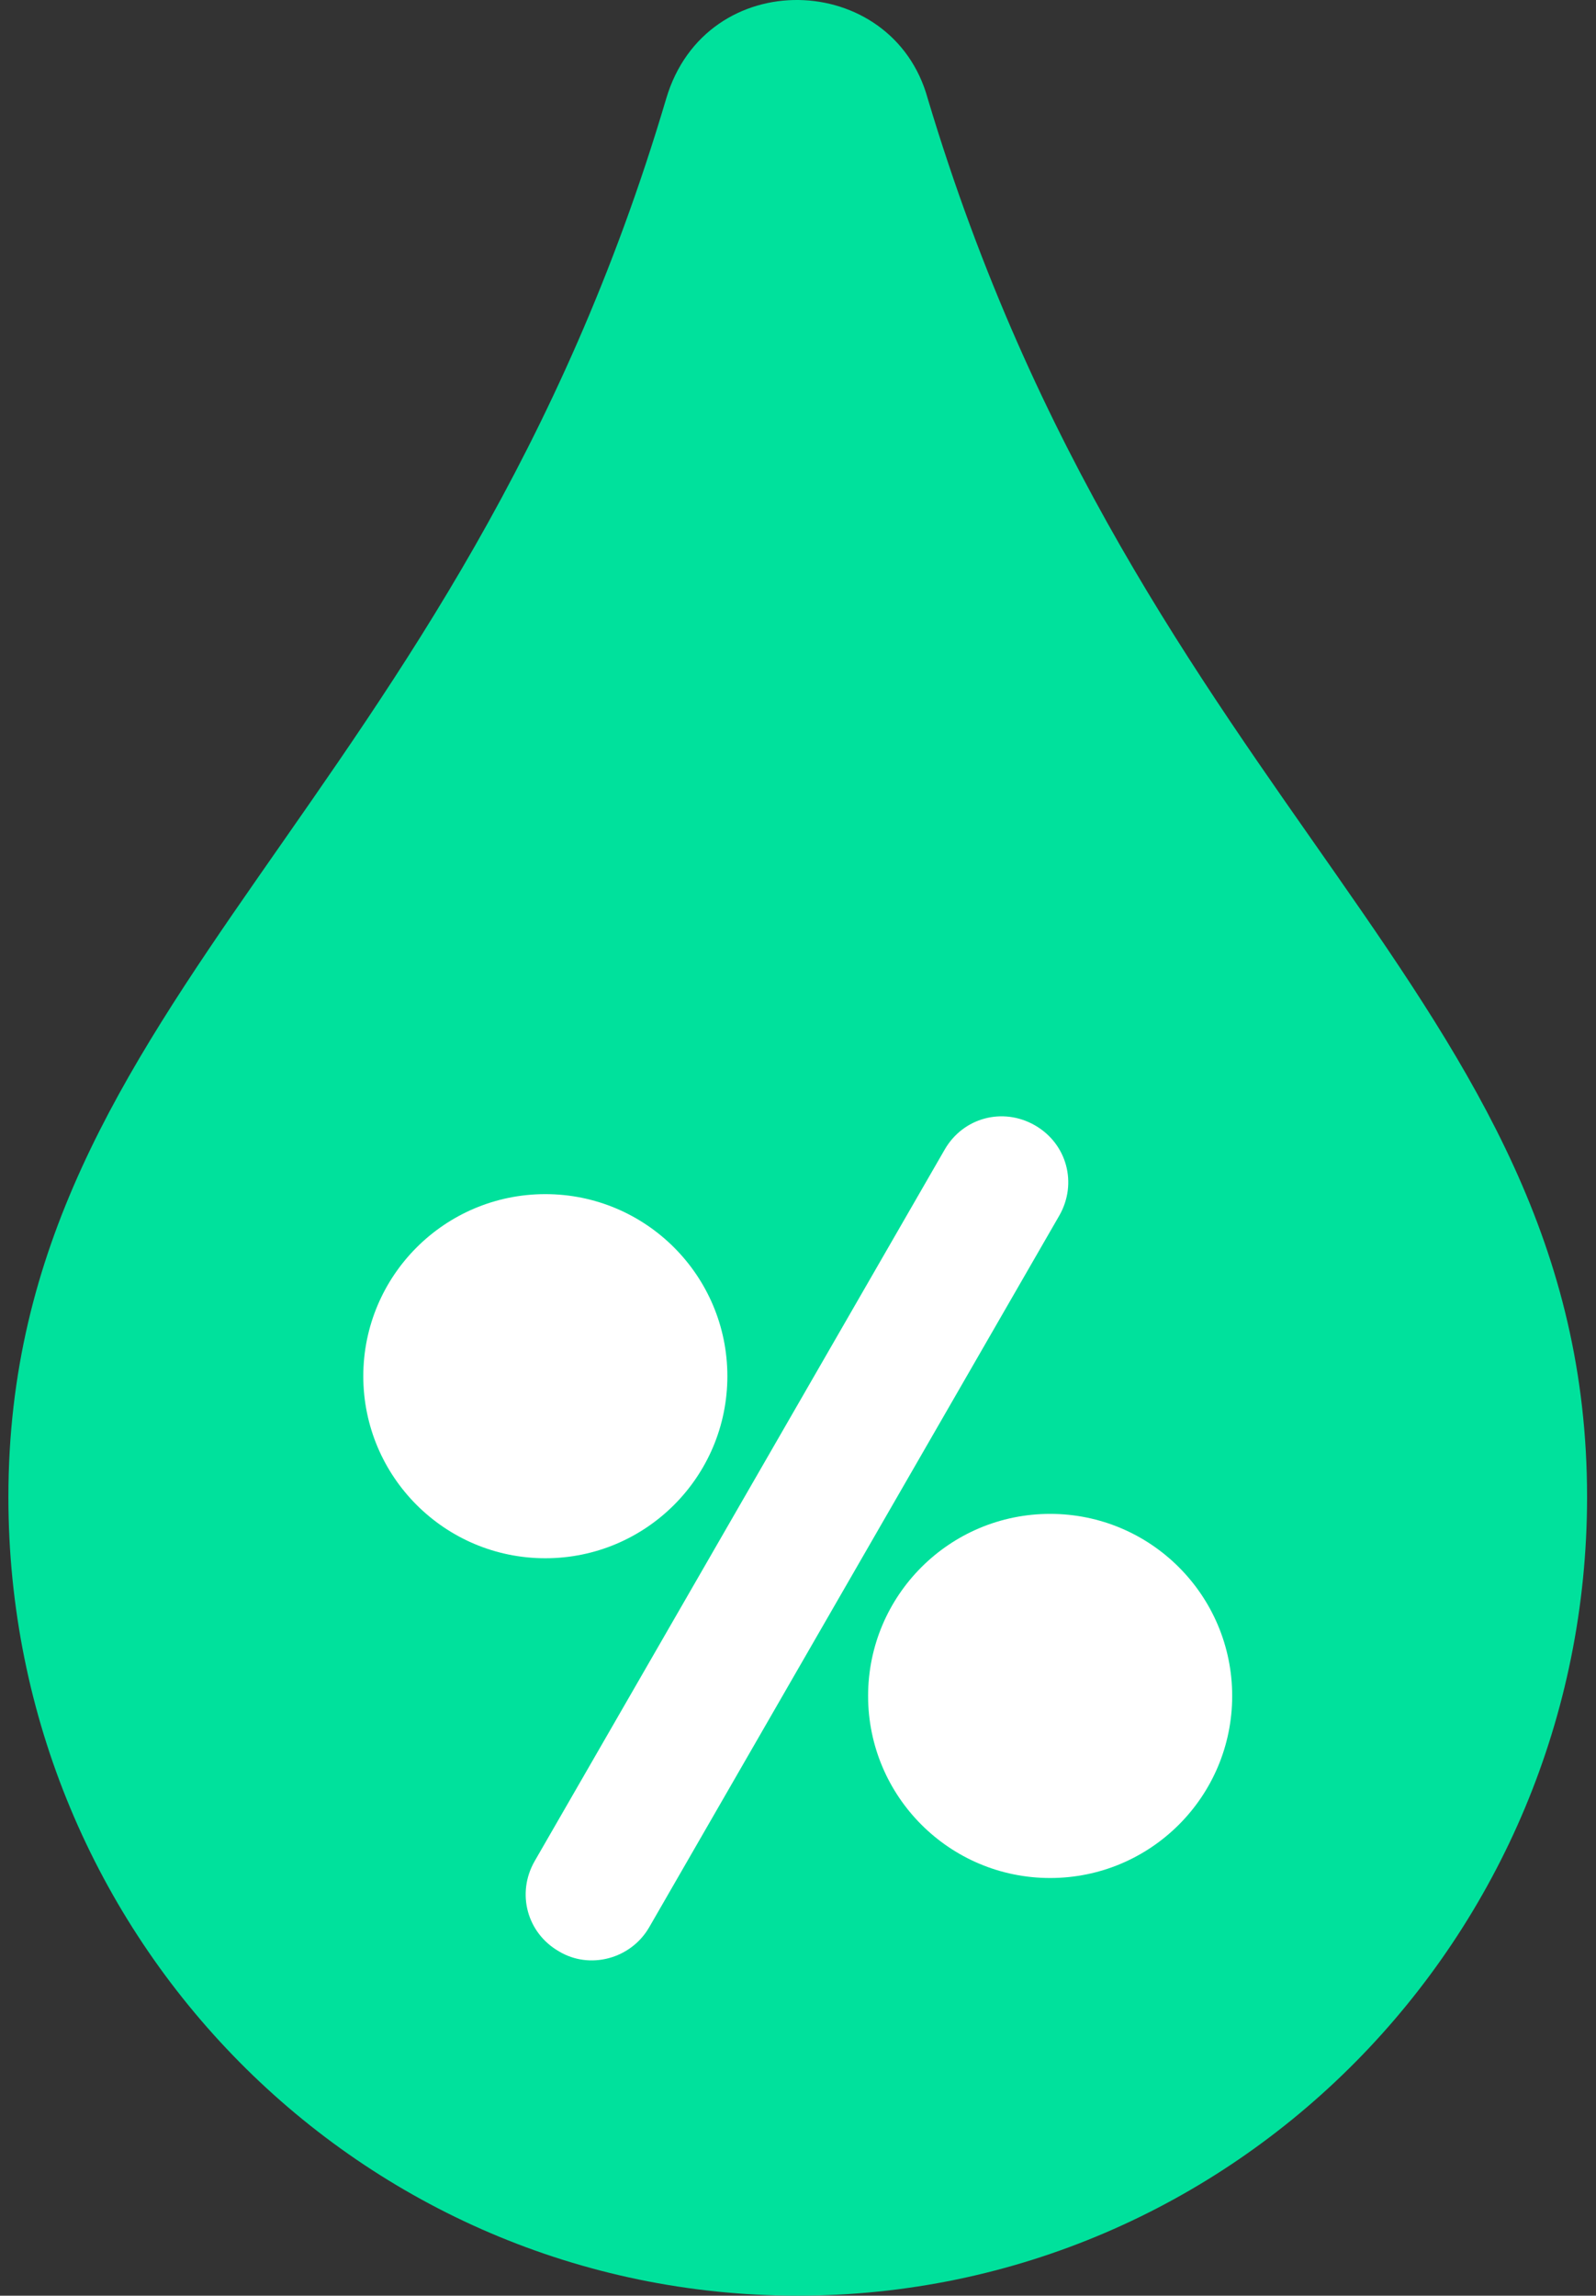 <?xml version="1.0" encoding="UTF-8" standalone="no"?>
<svg
   width="89"
   height="128"
   viewBox="0 0 89 128"
   fill="none"
   version="1.1"
   id="svg10"
   sodipodi:docname="humidity.svg"
   inkscape:version="1.1 (c4e8f9ed74, 2021-05-24)"
   xmlns:inkscape="http://www.inkscape.org/namespaces/inkscape"
   xmlns:sodipodi="http://sodipodi.sourceforge.net/DTD/sodipodi-0.dtd"
   xmlns="http://www.w3.org/2000/svg"
   xmlns:svg="http://www.w3.org/2000/svg">
  <rect x="0" y="0" width="89" height="128" fill="#333333" stroke="none"/>
  <defs
     id="defs14" />
  <sodipodi:namedview
     id="namedview12"
     pagecolor="#ffffff"
     bordercolor="#111111"
     borderopacity="1"
     inkscape:pageshadow="0"
     inkscape:pageopacity="0"
     inkscape:pagecheckerboard="1"
     showgrid="false"
     inkscape:zoom="6.40625"
     inkscape:cx="44.565854"
     inkscape:cy="64.078049"
     inkscape:window-width="1920"
     inkscape:window-height="994"
     inkscape:window-x="0"
     inkscape:window-y="0"
     inkscape:window-maximized="1"
     inkscape:current-layer="svg10" />
  <path
     d="M88.502 83.471C88.502 108.039 68.797 128 44.485 128C20.174 128 0.468 108.124 0.468 83.471C0.468 55.662 25.462 44.999 37.149 5.503C39.367 -2.004 49.774 -1.663 51.736 5.503C63.593 45.084 88.502 55.491 88.502 83.471Z"
     fill="#00e19c"
     id="path2"
     style="fill:#00e19c;fill-opacity:1" />
  <path
     d="M58.56 104.712C64.167 104.712 68.712 100.167 68.712 94.561C68.712 88.954 64.167 84.409 58.56 84.409C52.954 84.409 48.409 88.954 48.409 94.561C48.409 100.167 52.954 104.712 58.56 104.712Z"
     fill="white"
     id="path4" />
  <path
     d="M30.41 86.883C36.016 86.883 40.561 82.338 40.561 76.732C40.561 71.126 36.016 66.581 30.41 66.581C24.804 66.581 20.259 71.126 20.259 76.732C20.259 82.338 24.804 86.883 30.41 86.883Z"
     fill="white"
     id="path6" />
  <path
     d="M31.178 108.807C29.386 107.783 28.789 105.565 29.813 103.774L52.674 64.107C53.698 62.316 55.916 61.718 57.707 62.742C59.499 63.766 60.096 65.984 59.072 67.775L36.211 107.442C35.187 109.233 32.884 109.83 31.178 108.807Z"
     fill="white"
     id="path8" />
</svg>
